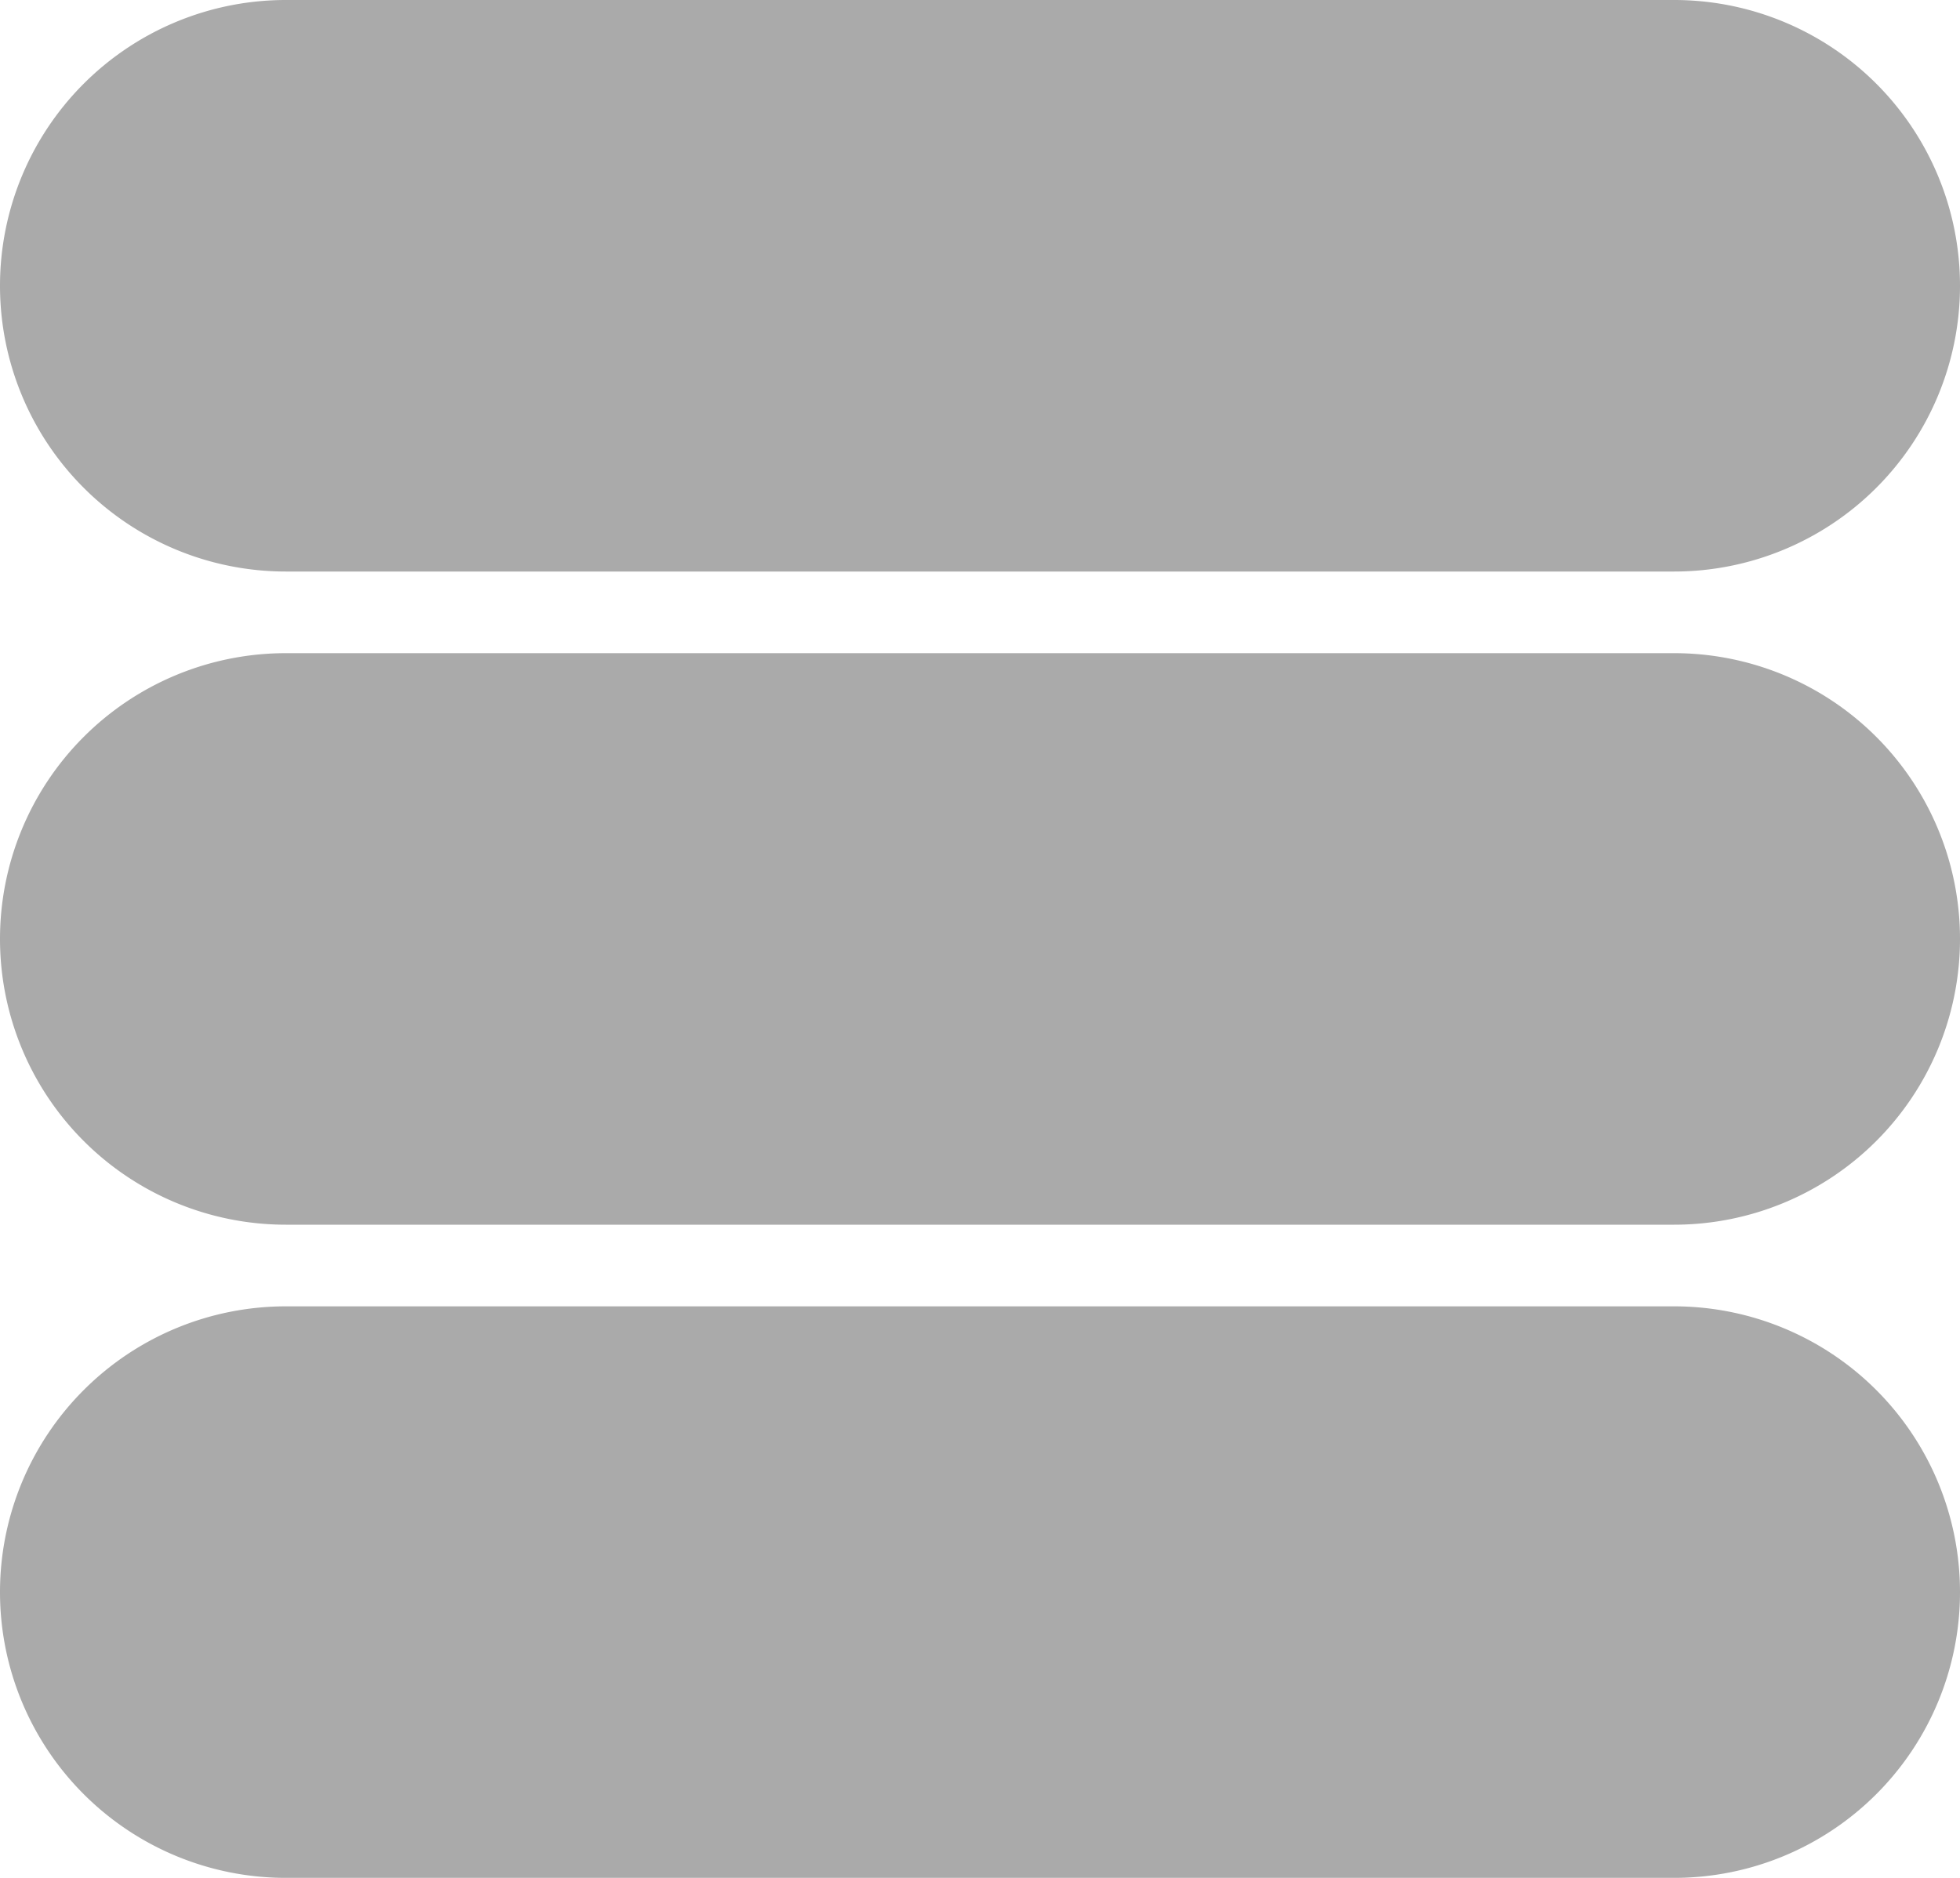 <svg xmlns="http://www.w3.org/2000/svg" width="24" height="23" viewBox="0 0 24 23">
<defs>
    <style>
      .cls-1 {
        fill: #aaa;
        fill-rule: evenodd;
      }
    </style>
  </defs>
  <path id="Rounded_Rectangle_1" data-name="Rounded Rectangle 1" class="cls-1" d="M1035.5,527h17a3.5,3.5,0,0,1,0,7h-17A3.5,3.5,0,0,1,1035.5,527Z" transform="translate(-1032 -527)"/>
  <path id="Rounded_Rectangle_1_copy" data-name="Rounded Rectangle 1 copy" class="cls-1" d="M1035.5,535h17a3.5,3.5,0,0,1,0,7h-17A3.5,3.5,0,0,1,1035.5,535Z" transform="translate(-1032 -527)"/>
  <path id="Rounded_Rectangle_1_copy_2" data-name="Rounded Rectangle 1 copy 2" class="cls-1" d="M1035.5,543h17a3.5,3.5,0,0,1,0,7h-17A3.5,3.5,0,0,1,1035.5,543Z" transform="translate(-1032 -527)"/>
</svg>
